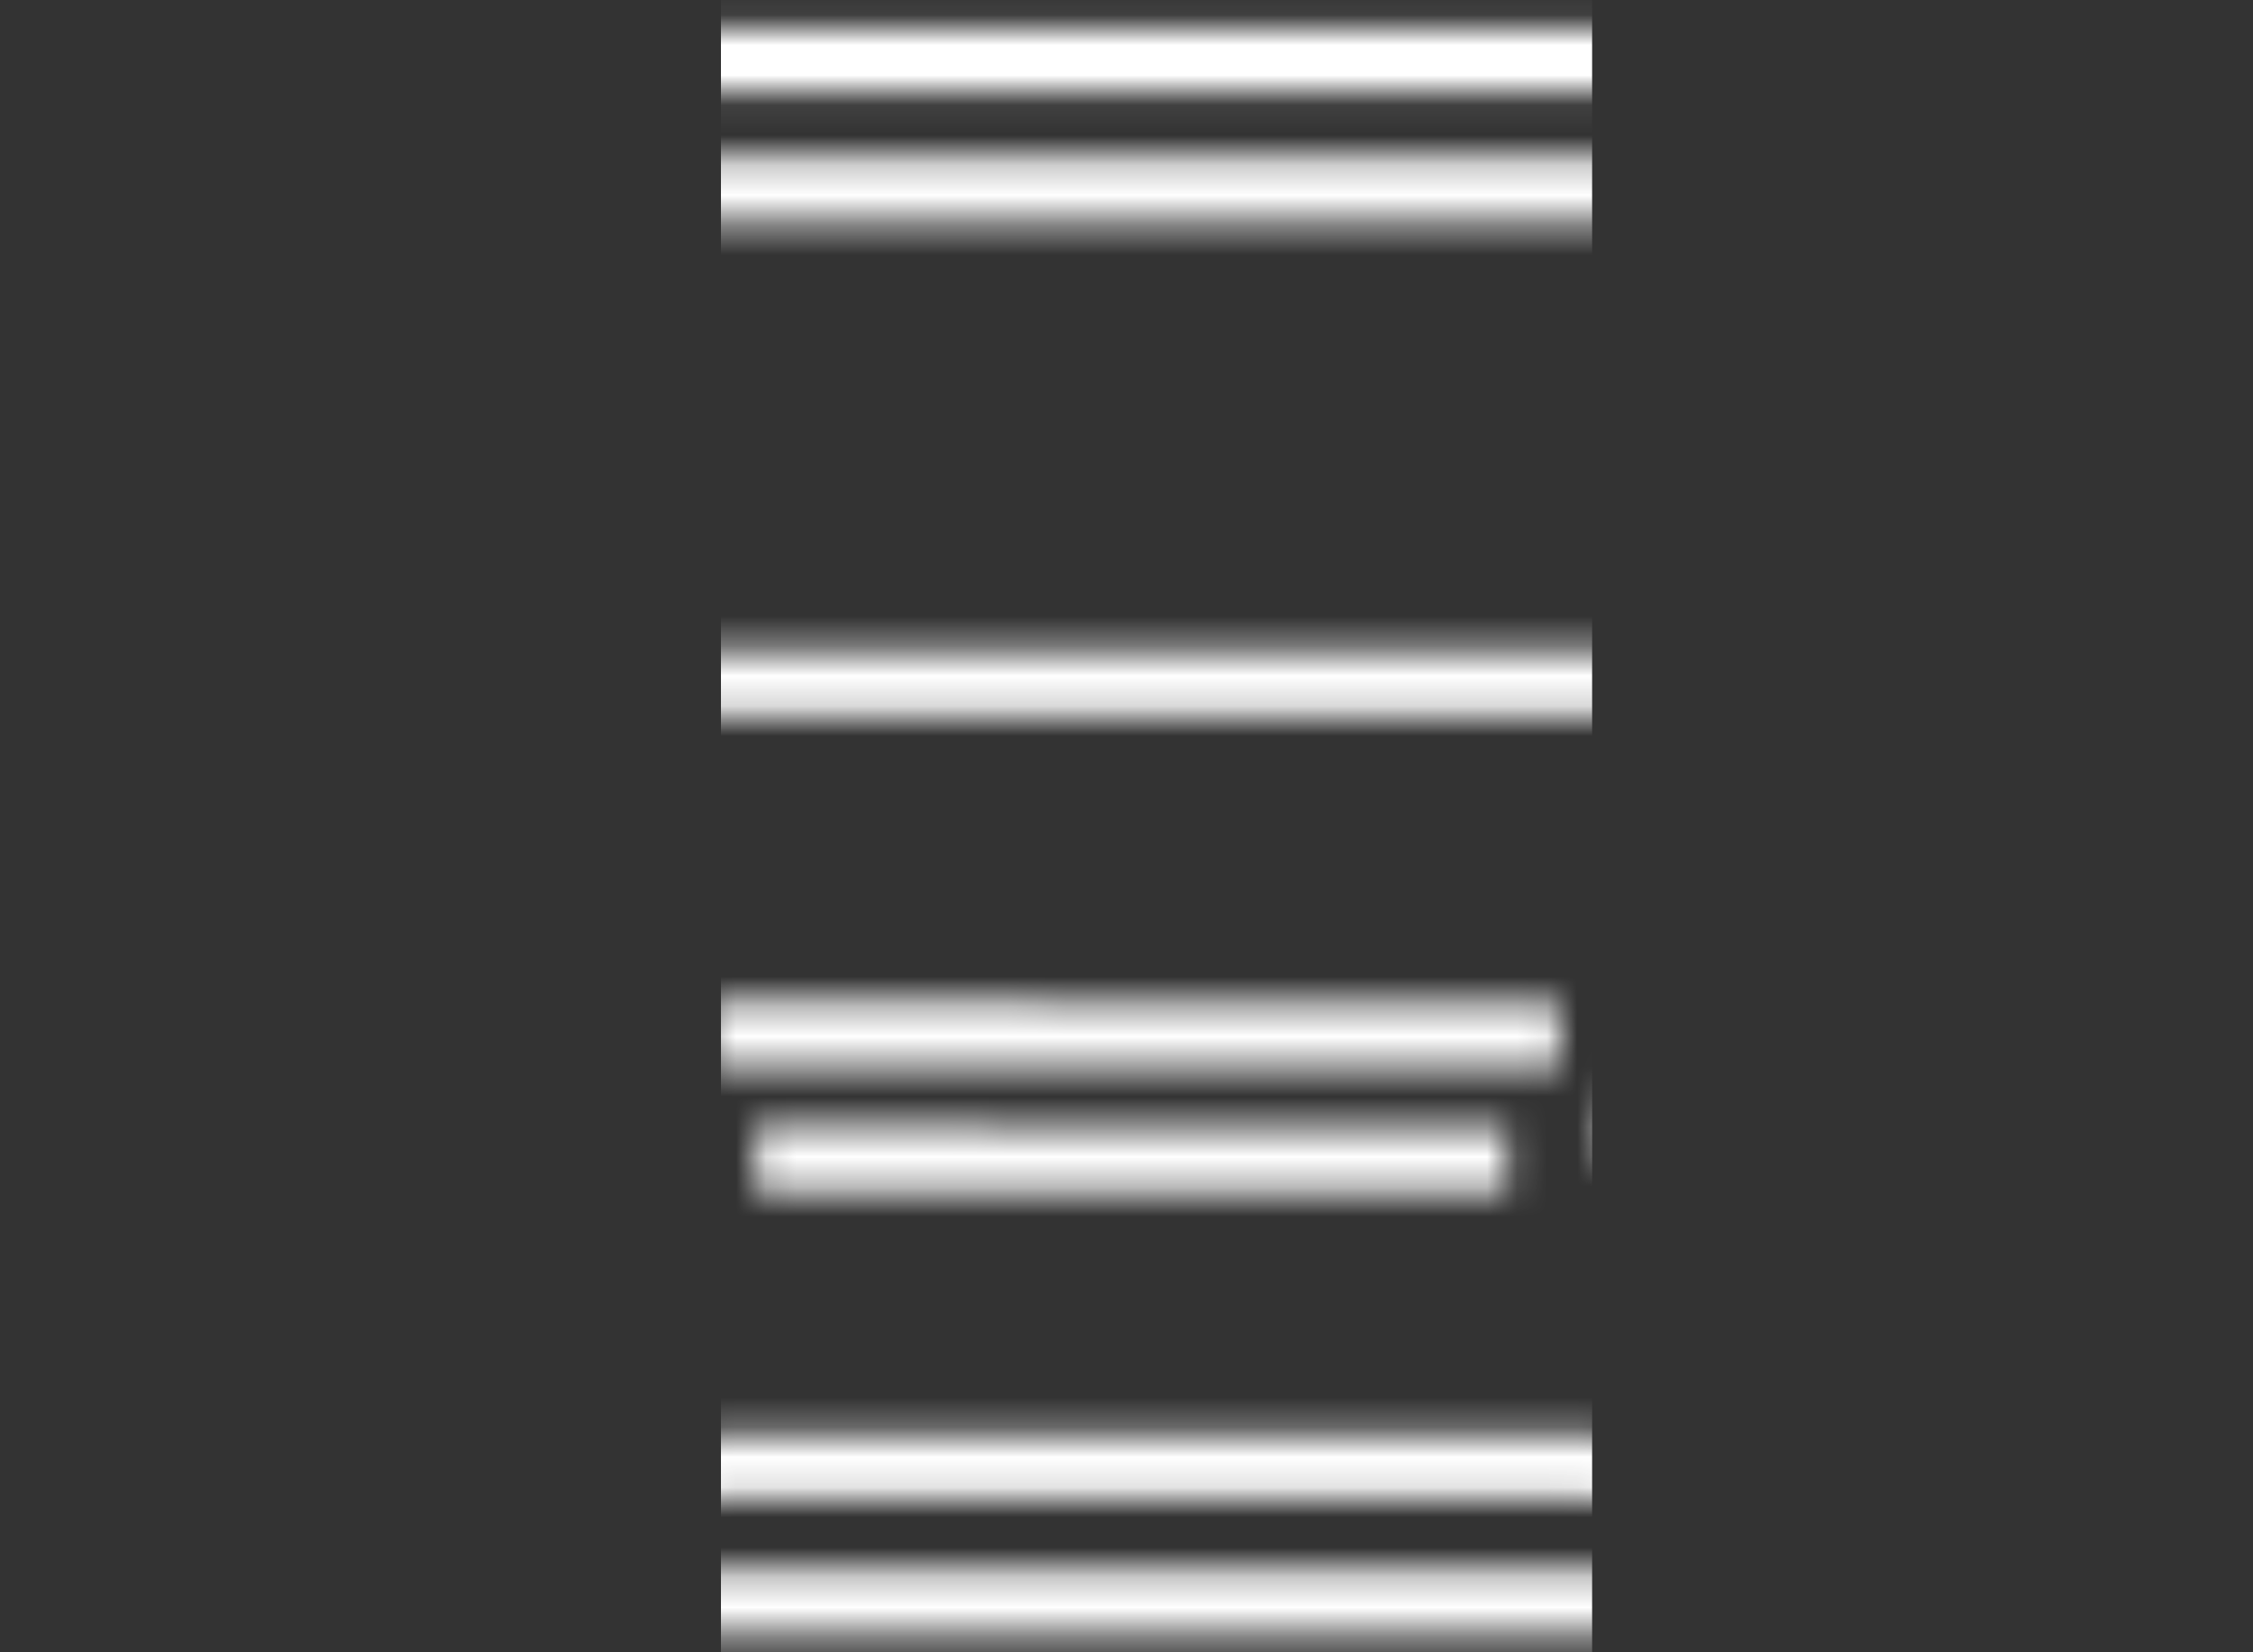 <svg width="75" height="55" viewBox="0 0 75 55" fill="none" xmlns="http://www.w3.org/2000/svg">
<rect x="0" y="0" width="75" height="55" fill="#333333" stroke="none"/>
<mask id="mask0_896_42810" style="mask-type:alpha" maskUnits="userSpaceOnUse" x="0" y="0" width="75" height="55">
<path d="M14.297 53.033L18.548 50.424C20.276 49.364 22.263 48.8 24.291 48.8H52.491C54.519 48.8 56.506 49.358 58.234 50.424L62.053 53.033" stroke="white" stroke-width="2.16" stroke-miterlimit="10"/>
<path d="M60.409 53.315H2.36M4.295 24.706V22.016L11.956 5.542C13.189 3.354 15.504 2 18.015 2H57.512C60.023 2 62.339 3.354 63.571 5.542L71.232 22.016V24.706M73.168 53.315H60.403" stroke="white" stroke-width="2.16" stroke-miterlimit="10"/>
<path d="M0.94 18.167L4.448 18.167V22.734" stroke="white" stroke-width="2.16" stroke-miterlimit="10"/>
<path d="M71.16 22.734V18.167L74.829 18.167" stroke="white" stroke-width="2.16" stroke-miterlimit="10"/>
<path d="M4.518 22.736H70.801" stroke="white" stroke-width="2.16" stroke-miterlimit="10"/>
<path d="M11.4 6.32H63.96" stroke="white" stroke-width="2.16" stroke-miterlimit="10"/>
<path d="M23.426 34.422L51.915 34.48" stroke="white" stroke-width="2.16" stroke-miterlimit="10"/>
<path d="M25.167 38.562L50.171 38.614" stroke="white" stroke-width="2.16" stroke-miterlimit="10"/>
<path fill-rule="evenodd" clip-rule="evenodd" d="M20.503 38.5L18.539 33.065H20.773L22.711 38.5H20.503Z" fill="white"/>
<path fill-rule="evenodd" clip-rule="evenodd" d="M55.208 38.5L57.172 33.065H54.938L53 38.5H55.208Z" fill="white"/>
</mask>
<g mask="url(#mask0_896_42810)">
<path d="M24 -13H53V82H24V-13Z" fill="white"/>
</g>
</svg>
